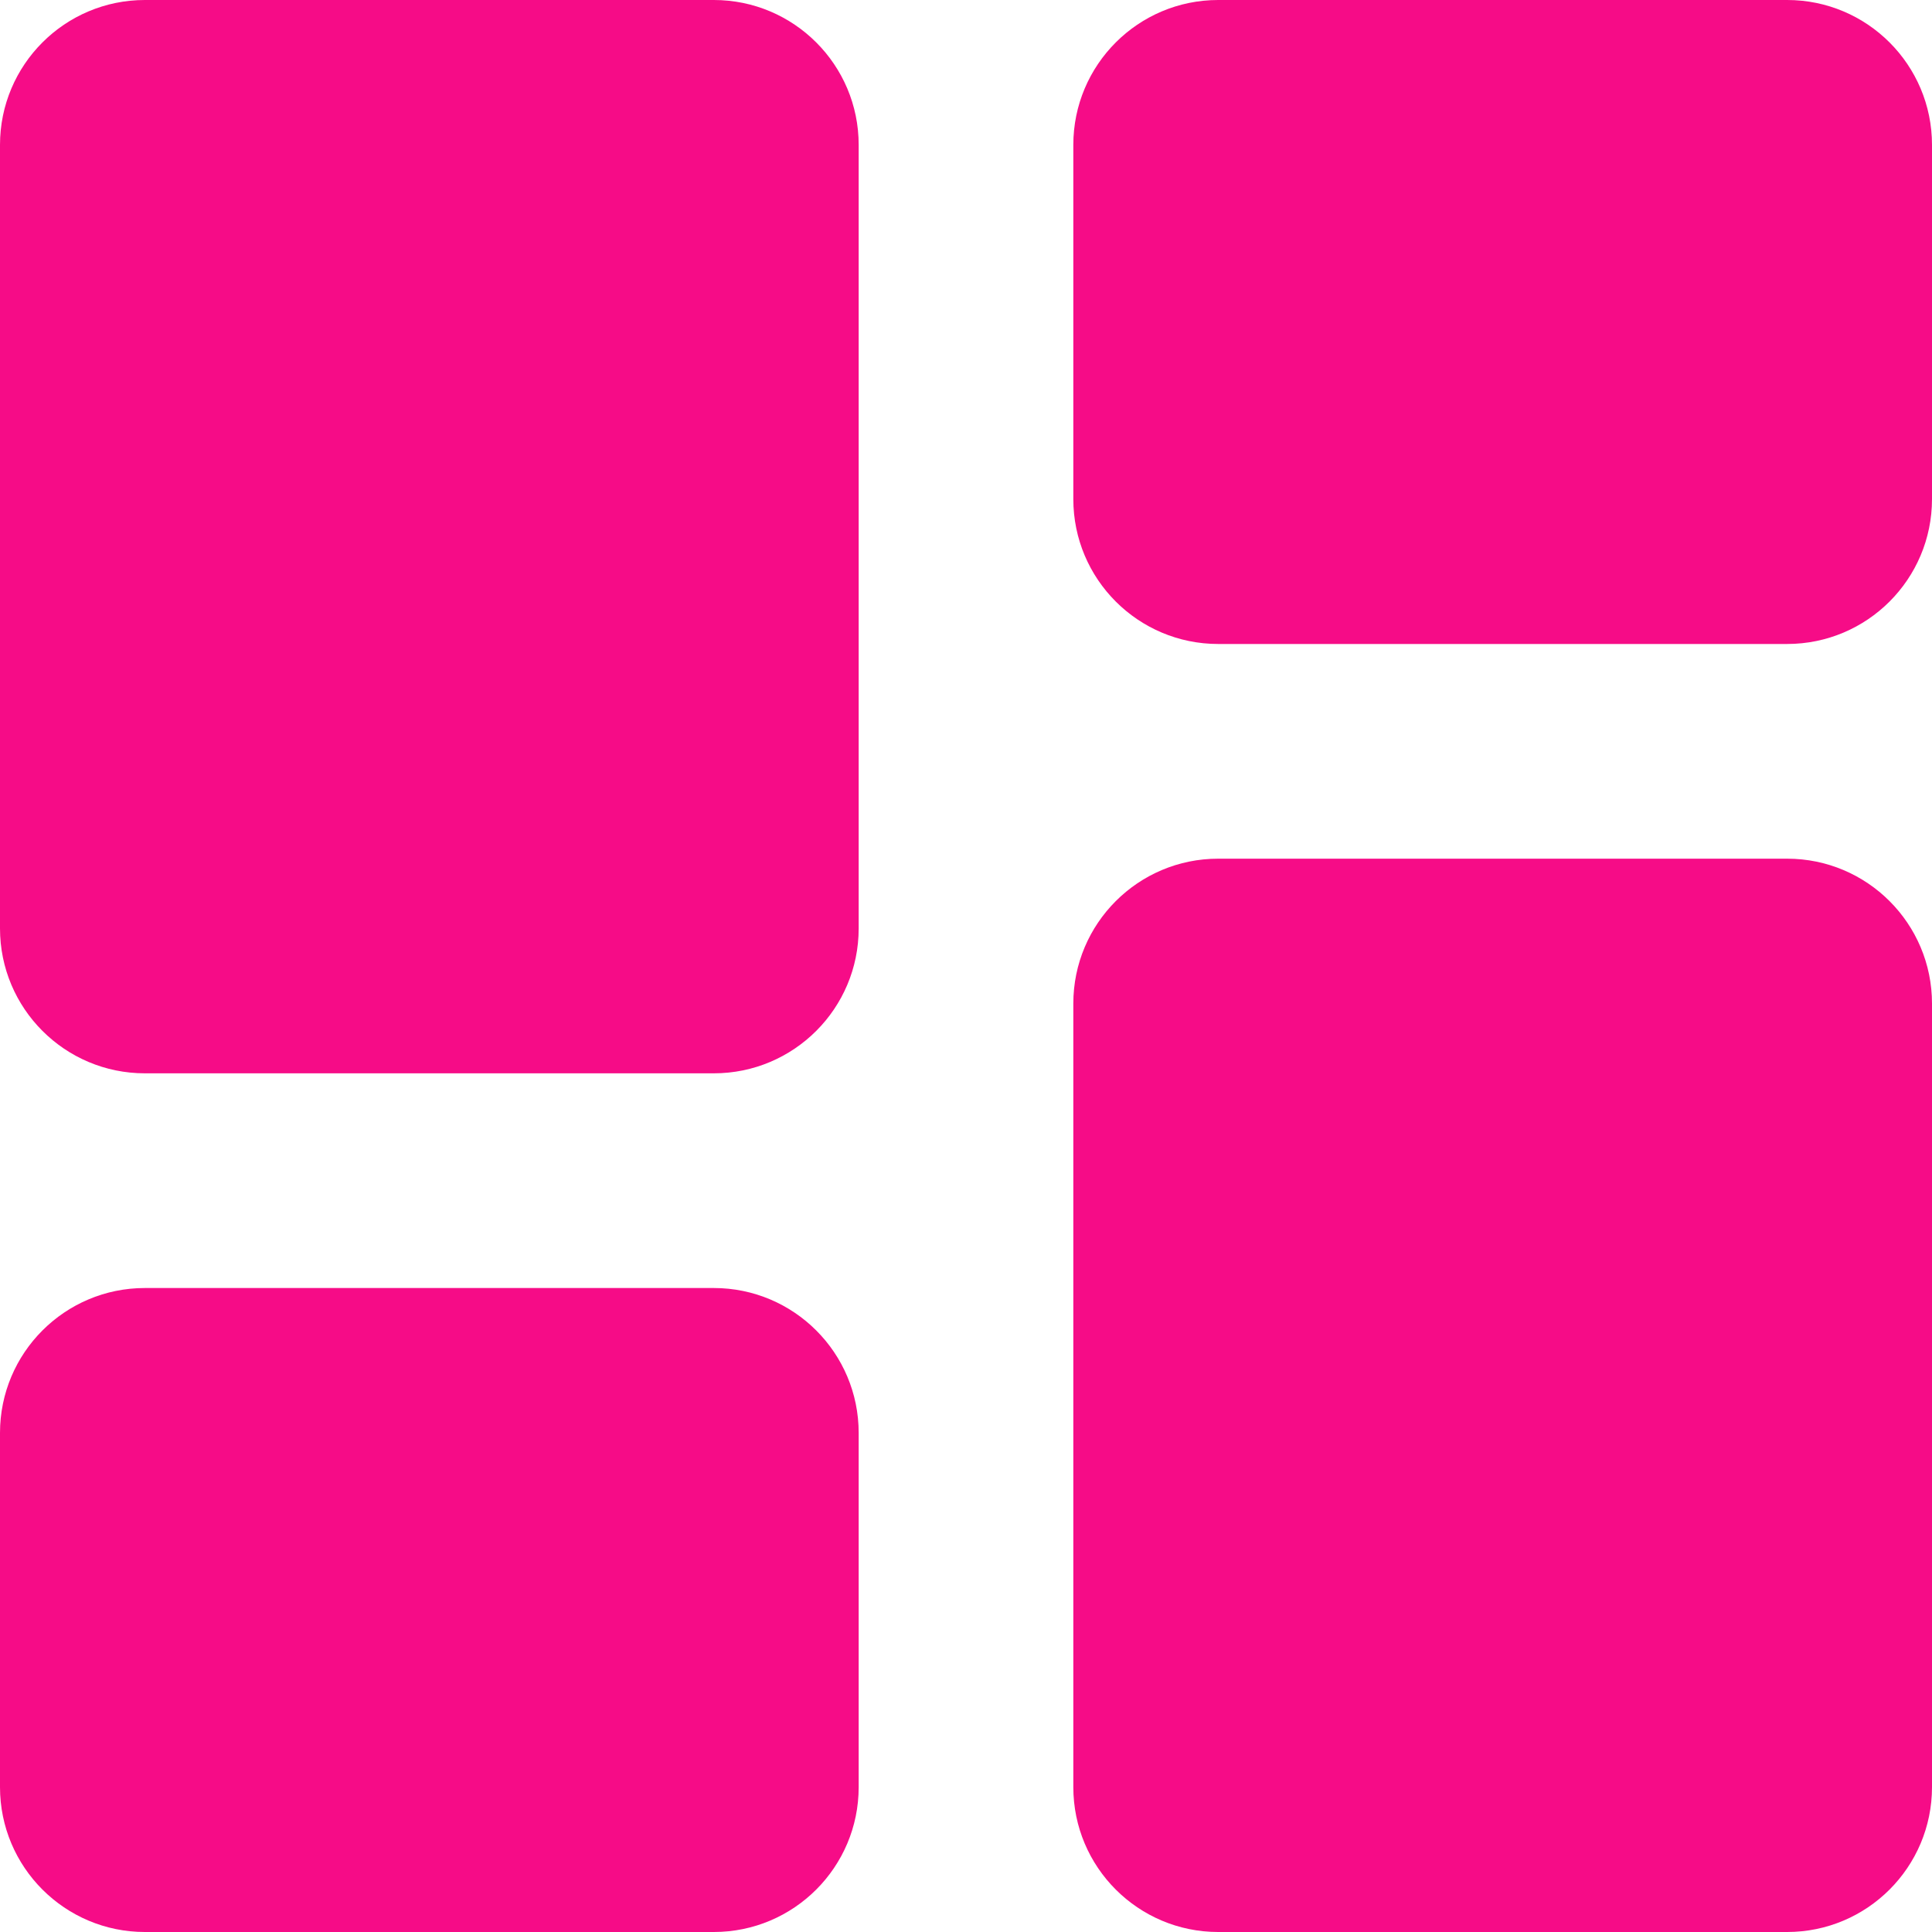 <svg width="40" height="40" viewBox="0 0 40 40" fill="none" xmlns="http://www.w3.org/2000/svg">
<path d="M0 19.222C0 20.879 1.343 22.222 3 22.222H14.778C16.435 22.222 17.778 20.879 17.778 19.222V3C17.778 1.343 16.435 0 14.778 0H3C1.343 0 0 1.343 0 3V19.222ZM0 37C0 38.657 1.343 40 3 40H14.778C16.435 40 17.778 38.657 17.778 37V29.667C17.778 28.01 16.435 26.667 14.778 26.667H3C1.343 26.667 0 28.01 0 29.667V37ZM22.222 37C22.222 38.657 23.565 40 25.222 40H37C38.657 40 40 38.657 40 37V20.778C40 19.121 38.657 17.778 37 17.778H25.222C23.565 17.778 22.222 19.121 22.222 20.778V37ZM25.222 0C23.565 0 22.222 1.343 22.222 3V10.333C22.222 11.99 23.565 13.333 25.222 13.333H37C38.657 13.333 40 11.99 40 10.333V3C40 1.343 38.657 0 37 0H25.222Z" fill="#F60C87"/>
</svg>
